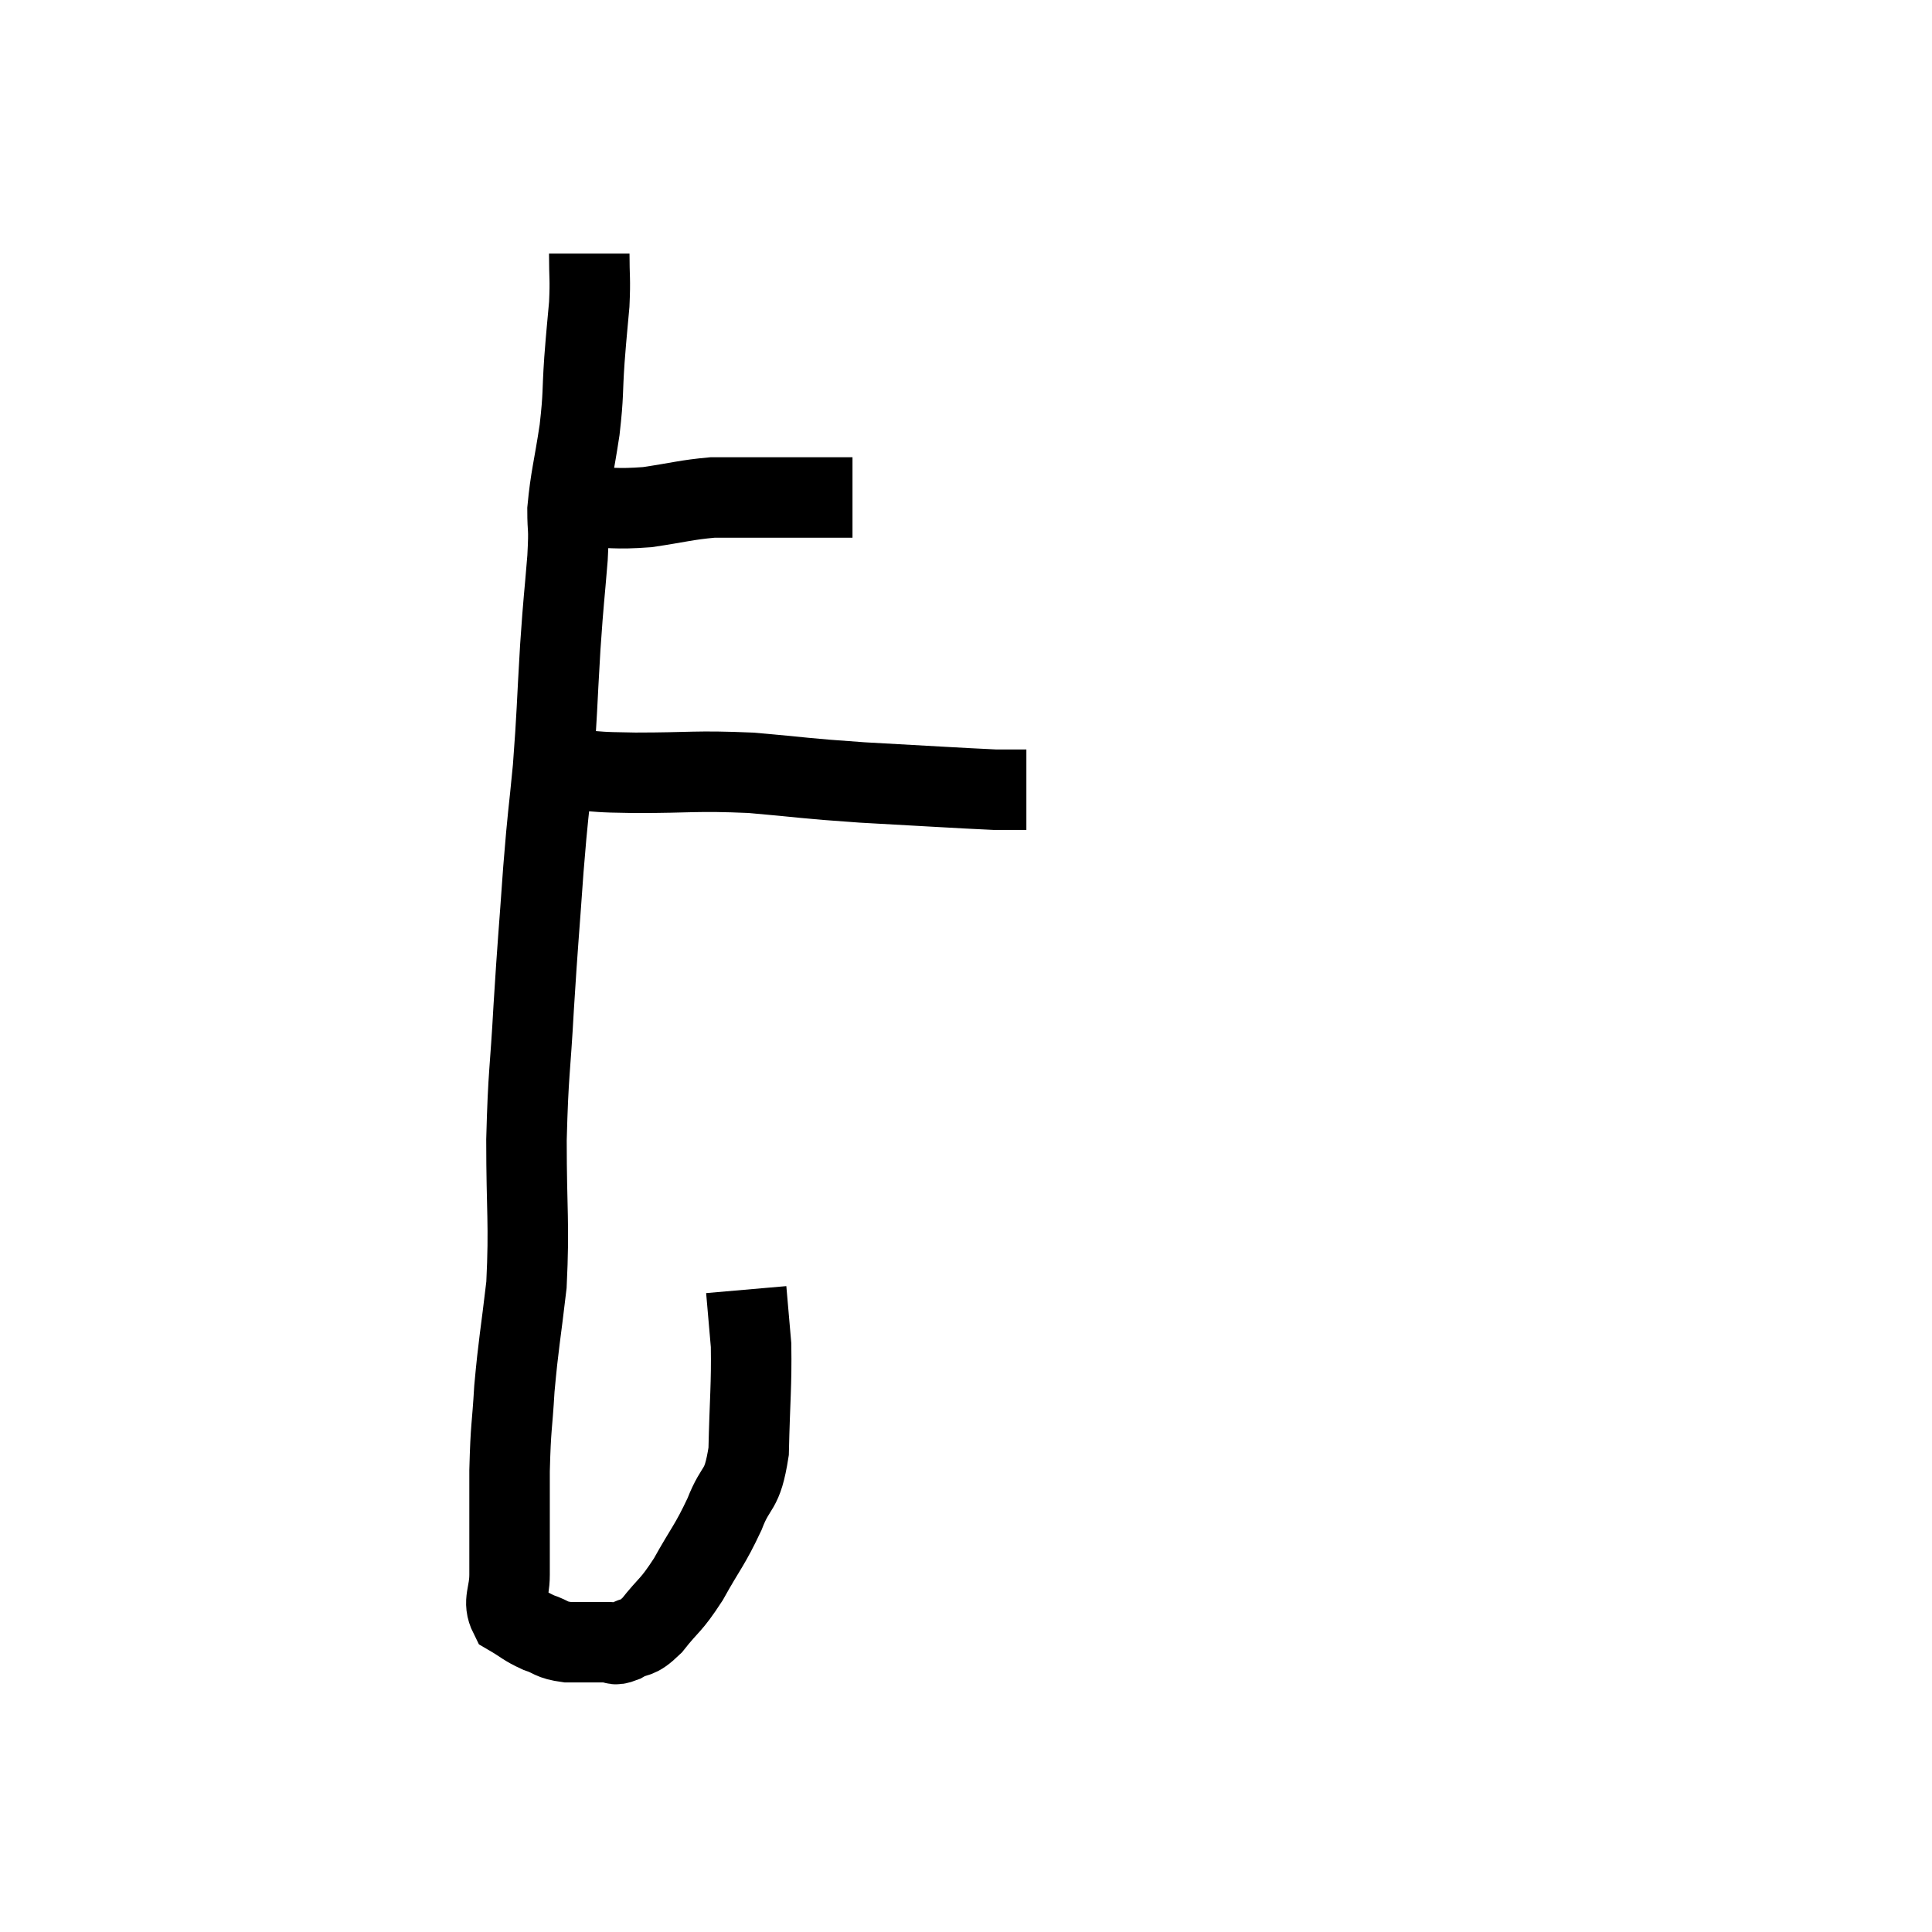 <svg width="48" height="48" viewBox="0 0 48 48" xmlns="http://www.w3.org/2000/svg"><path d="M 13.62 12.6 C 14.01 12.6, 13.785 12.6, 14.4 12.6 C 15.24 12.6, 15.255 12.66, 16.08 12.6 C 16.89 12.48, 17.04 12.42, 17.7 12.36 C 18.21 12.36, 18.135 12.36, 18.72 12.36 C 19.38 12.36, 19.515 12.36, 20.04 12.36 C 20.43 12.36, 20.535 12.36, 20.82 12.36 C 21 12.36, 21.09 12.36, 21.18 12.36 L 21.18 12.36" fill="none" stroke="black" stroke-width="2"></path><path d="M 14.64 6.3 C 14.64 6.93, 14.67 6.9, 14.64 7.56 C 14.58 8.25, 14.58 8.16, 14.52 8.94 C 14.46 9.81, 14.505 9.75, 14.4 10.68 C 14.25 11.67, 14.175 11.865, 14.1 12.66 C 14.1 13.26, 14.145 13.005, 14.1 13.86 C 14.01 14.97, 14.01 14.775, 13.92 16.08 C 13.83 17.58, 13.845 17.7, 13.74 19.08 C 13.62 20.34, 13.62 20.115, 13.5 21.6 C 13.38 23.31, 13.365 23.34, 13.26 25.02 C 13.17 26.67, 13.125 26.595, 13.08 28.32 C 13.08 30.12, 13.155 30.375, 13.08 31.92 C 12.93 33.21, 12.885 33.345, 12.78 34.5 C 12.72 35.52, 12.69 35.385, 12.66 36.54 C 12.66 37.83, 12.66 38.22, 12.66 39.12 C 12.66 39.63, 12.48 39.78, 12.66 40.14 C 13.02 40.35, 13.02 40.395, 13.38 40.56 C 13.74 40.68, 13.665 40.74, 14.1 40.8 C 14.61 40.8, 14.775 40.8, 15.12 40.8 C 15.3 40.8, 15.21 40.905, 15.48 40.8 C 15.84 40.59, 15.795 40.77, 16.2 40.38 C 16.65 39.81, 16.65 39.93, 17.1 39.24 C 17.55 38.43, 17.625 38.415, 18 37.62 C 18.3 36.84, 18.435 37.11, 18.6 36.06 C 18.63 34.74, 18.675 34.425, 18.66 33.42 C 18.6 32.73, 18.57 32.385, 18.54 32.04 L 18.54 32.04" fill="none" stroke="black" stroke-width="2"></path><path d="M 14.34 19.14 C 15.06 19.17, 14.7 19.185, 15.78 19.2 C 17.22 19.2, 17.25 19.14, 18.66 19.2 C 20.04 19.32, 19.905 19.335, 21.42 19.44 C 23.07 19.53, 23.745 19.575, 24.72 19.62 C 25.02 19.62, 25.17 19.62, 25.32 19.62 C 25.32 19.62, 25.275 19.62, 25.32 19.62 L 25.5 19.62" fill="none" stroke="black" stroke-width="2"></path></svg>